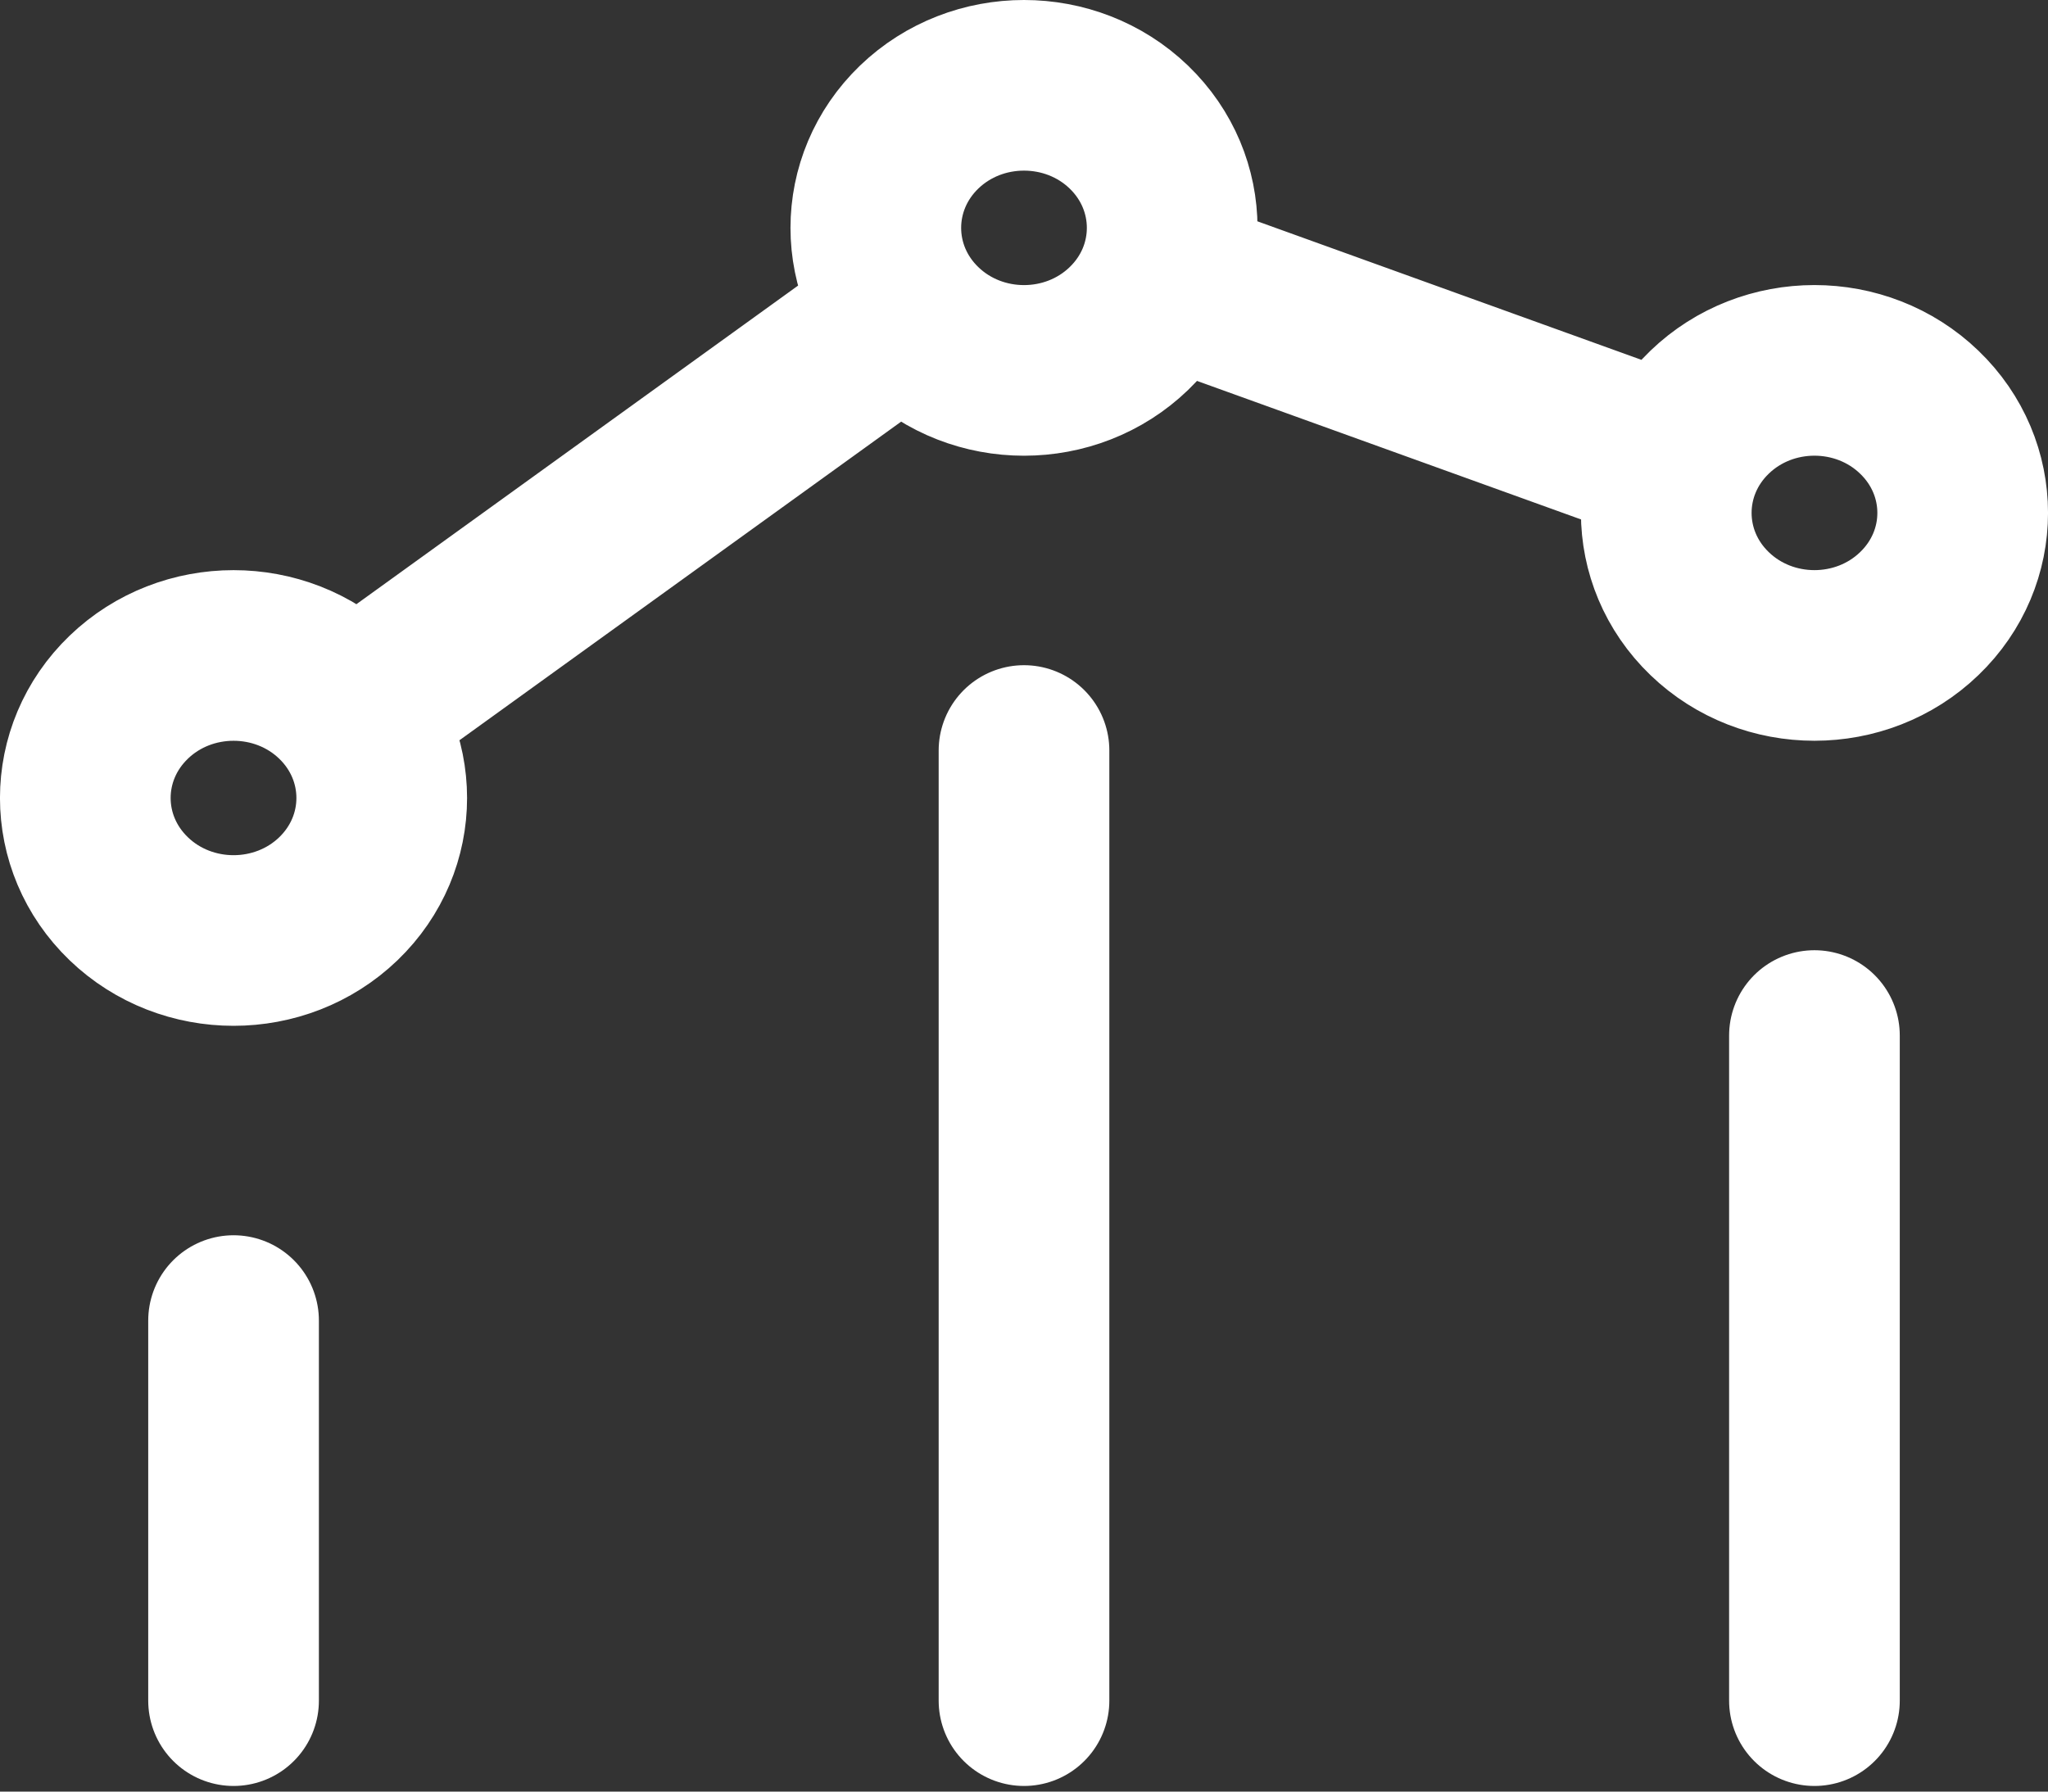 <svg width="24" height="21" viewBox="0 0 24 21" fill="none" xmlns="http://www.w3.org/2000/svg">
<rect x="0" y="0" width="24" height="21" fill="#333333" stroke="none"/>
<path d="M21.263 19.934V12.138M12 19.934V8.797M2.737 19.934L2.737 15.479M13.629 3.258L19.613 5.417M10.609 3.674L4.127 8.351M22.491 4.831C23.17 5.483 23.17 6.541 22.491 7.193C21.813 7.846 20.713 7.846 20.035 7.193C19.357 6.541 19.357 5.483 20.035 4.831C20.713 4.178 21.813 4.178 22.491 4.831ZM3.965 8.172C4.643 8.825 4.643 9.882 3.965 10.535C3.287 11.187 2.187 11.187 1.509 10.535C0.83 9.882 0.83 8.825 1.509 8.172C2.187 7.52 3.287 7.52 3.965 8.172ZM13.228 1.489C13.906 2.142 13.906 3.2 13.228 3.852C12.55 4.505 11.45 4.505 10.772 3.852C10.094 3.2 10.094 2.142 10.772 1.489C11.45 0.837 12.55 0.837 13.228 1.489Z" stroke="white" stroke-width="2" stroke-linecap="round" stroke-linejoin="round"/>
</svg>
